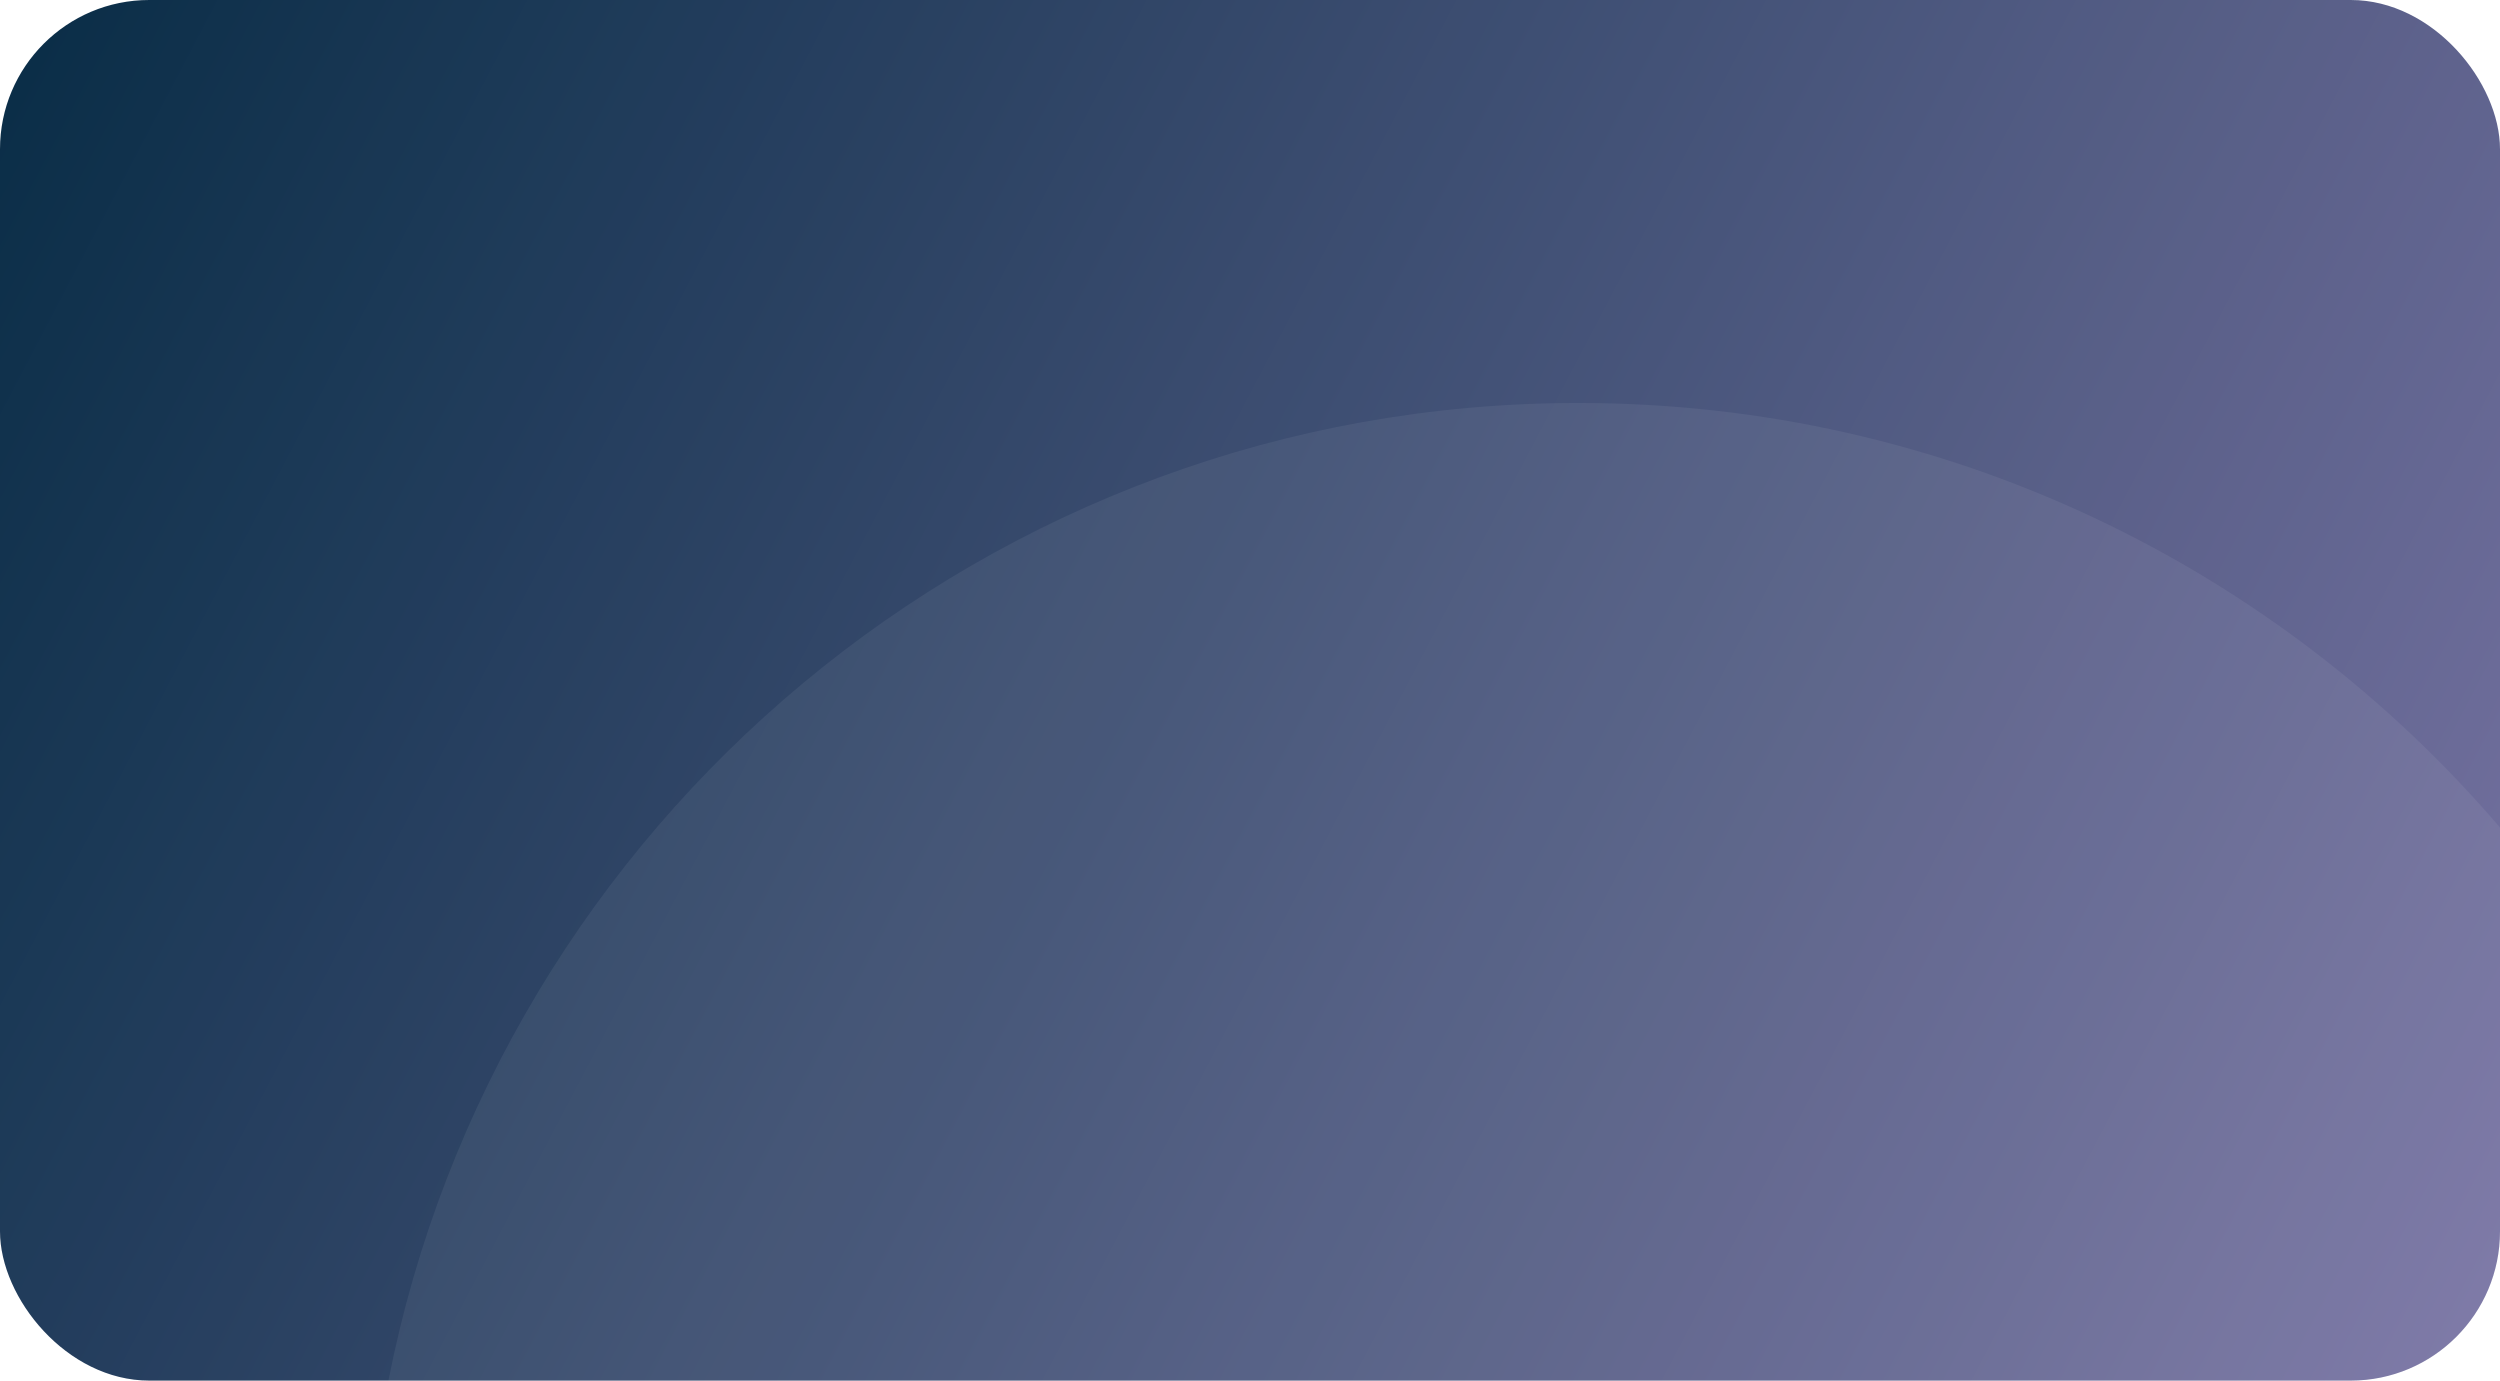 <svg width="335" height="185" viewBox="0 0 335 185" fill="none" xmlns="http://www.w3.org/2000/svg">
<rect width="335" height="185" rx="20" fill="url(#paint0_linear_410_2778)"/>
<g filter="url(#filter0_b_410_2778)">
<rect width="335" height="185" rx="20" fill="white" fill-opacity="0.03"/>
</g>
<path fill-rule="evenodd" clip-rule="evenodd" d="M335 110.883V165C335 176.046 326.046 185 315 185H52.051C66.718 110.33 132.531 54 211.5 54C260.925 54 305.196 76.066 335 110.883Z" fill="white" fill-opacity="0.06"/>
<defs>
<filter id="filter0_b_410_2778" x="-80" y="-80" width="495" height="345" filterUnits="userSpaceOnUse" color-interpolation-filters="sRGB">
<feFlood flood-opacity="0" result="BackgroundImageFix"/>
<feGaussianBlur in="BackgroundImage" stdDeviation="40"/>
<feComposite in2="SourceAlpha" operator="in" result="effect1_backgroundBlur_410_2778"/>
<feBlend mode="normal" in="SourceGraphic" in2="effect1_backgroundBlur_410_2778" result="shape"/>
</filter>
<linearGradient id="paint0_linear_410_2778" x1="-48" y1="-20" x2="382" y2="205.5" gradientUnits="userSpaceOnUse">
<stop offset="0.122" stop-color="#042843"/>
<stop offset="0.879" stop-color="#726E9E"/>
</linearGradient>
</defs>
</svg>
